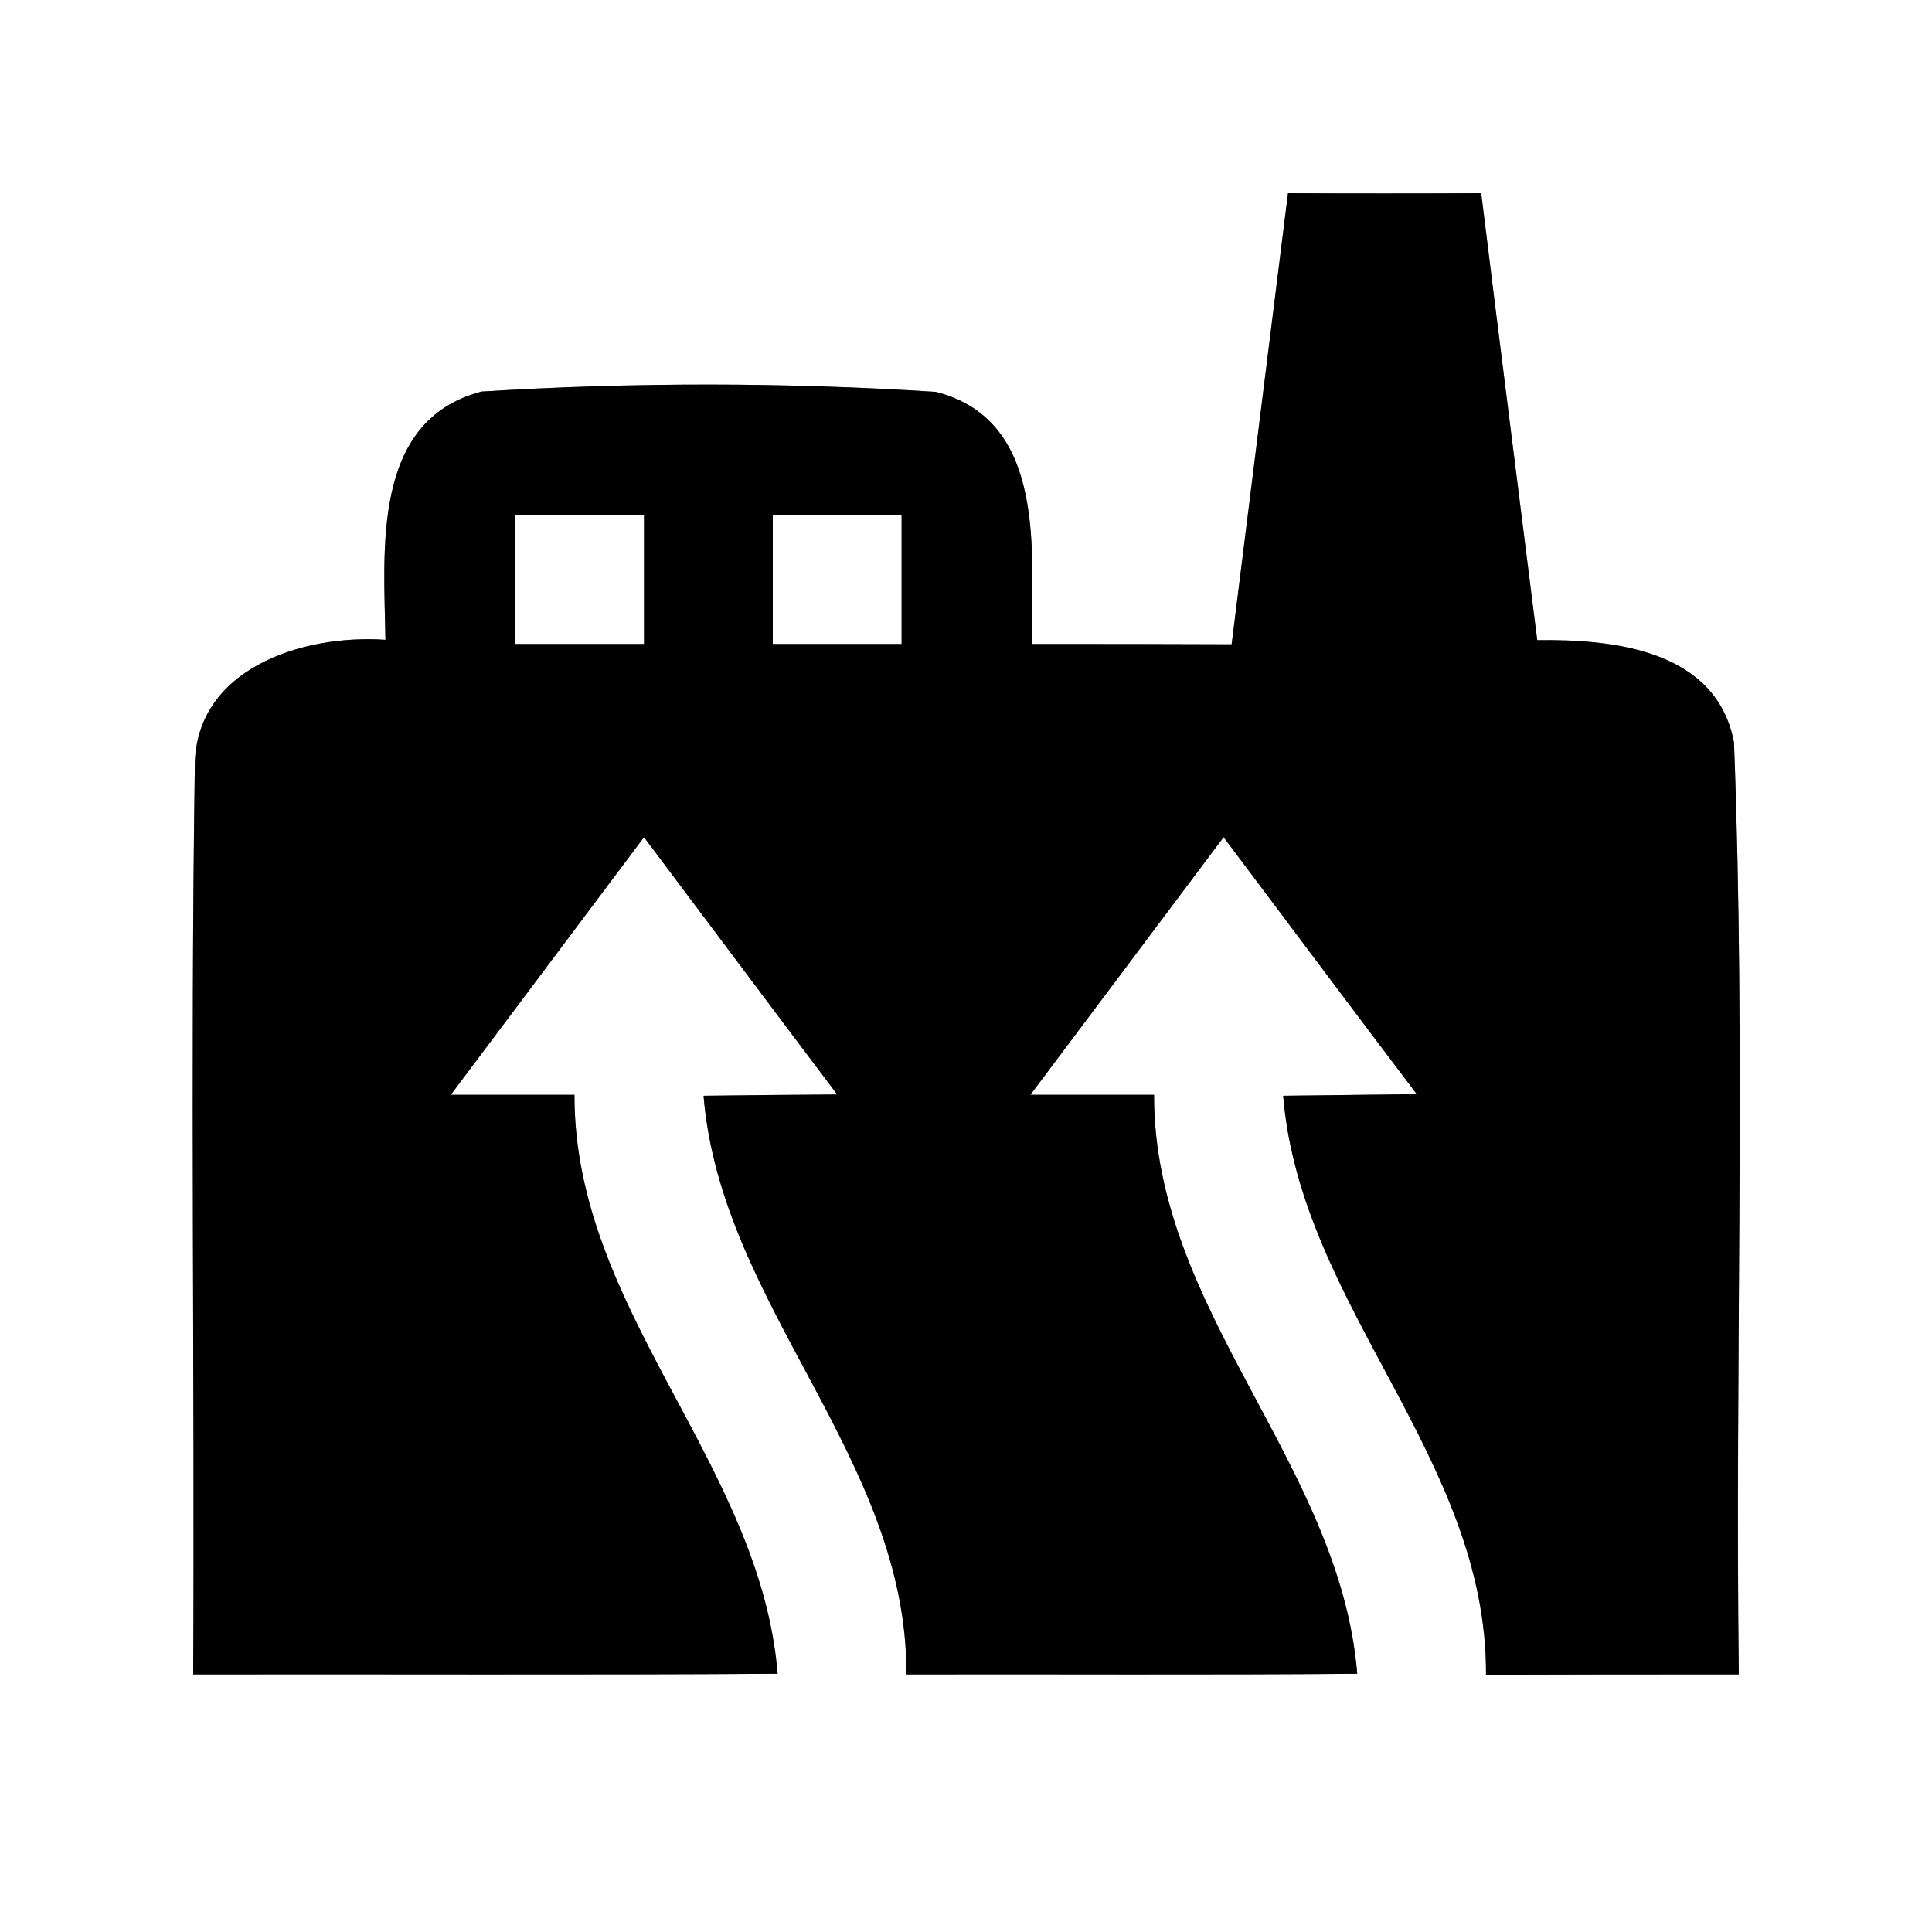 <?xml version="1.0" encoding="UTF-8" ?>
<!DOCTYPE svg PUBLIC "-//W3C//DTD SVG 1.1//EN" "http://www.w3.org/Graphics/SVG/1.1/DTD/svg11.dtd">
<svg width="60pt" height="60pt" viewBox="0 0 60 60" version="1.1" xmlns="http://www.w3.org/2000/svg">
<rect x="0" y="0" width="60" height="60" fill="#808080" stroke="none"/>
<g id="#ffffffff">
<path fill="#ffffff" opacity="1.00" d=" M 0.00 0.00 L 60.00 0.00 L 60.00 60.00 L 0.00 60.00 L 0.00 0.00 M 40.00 6.00 C 39.42 10.67 38.83 15.34 38.25 20.01 C 36.18 20.00 34.11 20.00 32.04 20.00 C 32.03 17.24 32.55 13.05 29.06 12.17 C 24.38 11.87 19.64 11.87 14.96 12.16 C 11.52 13.05 11.93 17.11 11.97 19.87 C 9.40 19.69 5.99 20.77 6.05 23.89 C 5.91 33.26 6.05 42.63 6.00 52.00 C 12.05 51.99 18.10 52.02 24.15 51.98 C 23.61 45.43 17.83 40.72 17.84 34.00 C 16.56 34.00 15.28 34.00 14.00 34.00 C 16.00 31.33 18.00 28.67 20.00 26.00 C 22.00 28.66 23.99 31.33 26.00 33.99 C 24.61 34.00 23.23 34.01 21.85 34.03 C 22.39 40.58 28.18 45.28 28.15 52.00 C 32.82 51.99 37.49 52.02 42.15 51.98 C 41.61 45.43 35.83 40.72 35.84 34.00 C 34.56 34.00 33.28 34.00 32.00 34.00 C 34.00 31.33 36.00 28.67 38.00 26.00 C 40.00 28.66 41.99 31.33 44.00 33.98 C 42.61 34.00 41.23 34.01 39.85 34.03 C 40.39 40.58 46.18 45.27 46.15 52.01 C 48.77 52.00 51.38 52.00 54.00 52.00 C 53.88 42.35 54.22 32.68 53.85 23.05 C 53.30 20.18 50.11 19.85 47.74 19.88 C 47.16 15.25 46.57 10.63 46.00 6.00 C 44.00 6.01 42.00 6.01 40.00 6.00 Z" />
<path fill="#ffffff" opacity="1.00" d=" M 16.00 16.00 C 17.33 16.00 18.67 16.00 20.00 16.00 C 20.00 17.33 20.00 18.67 20.00 20.00 C 18.67 20.00 17.33 20.00 16.00 20.00 C 16.00 18.67 16.00 17.33 16.00 16.00 Z" />
<path fill="#ffffff" opacity="1.00" d=" M 24.00 16.00 C 25.33 16.00 26.67 16.00 28.00 16.00 C 28.00 17.33 28.00 18.67 28.00 20.00 C 26.67 20.00 25.33 20.00 24.00 20.00 C 24.00 18.67 24.00 17.33 24.00 16.00 Z" />
</g>
<g id="#000000ff">
<path fill="#000000" opacity="1.00" d=" M 40.00 6.00 C 42.00 6.01 44.00 6.01 46.00 6.00 C 46.57 10.63 47.16 15.25 47.74 19.88 C 50.11 19.85 53.30 20.18 53.85 23.05 C 54.22 32.68 53.88 42.35 54.00 52.00 C 51.38 52.00 48.77 52.00 46.15 52.01 C 46.18 45.27 40.39 40.58 39.85 34.03 C 41.23 34.01 42.61 34.00 44.00 33.98 C 41.99 31.33 40.00 28.66 38.00 26.00 C 36.00 28.67 34.00 31.33 32.00 34.00 C 33.28 34.00 34.56 34.00 35.84 34.00 C 35.83 40.72 41.61 45.43 42.15 51.98 C 37.49 52.02 32.82 51.99 28.15 52.00 C 28.18 45.28 22.39 40.58 21.85 34.03 C 23.23 34.01 24.61 34.00 26.00 33.99 C 23.99 31.33 22.00 28.66 20.00 26.00 C 18.00 28.67 16.00 31.33 14.00 34.00 C 15.28 34.00 16.56 34.00 17.84 34.00 C 17.83 40.72 23.61 45.43 24.15 51.98 C 18.10 52.02 12.05 51.99 6.00 52.00 C 6.05 42.63 5.91 33.26 6.05 23.89 C 5.99 20.77 9.40 19.69 11.97 19.87 C 11.93 17.11 11.52 13.05 14.96 12.16 C 19.64 11.87 24.38 11.87 29.06 12.17 C 32.55 13.05 32.03 17.24 32.04 20.00 C 34.11 20.00 36.18 20.00 38.25 20.01 C 38.83 15.34 39.42 10.67 40.00 6.00 M 16.00 16.00 C 16.00 17.33 16.00 18.67 16.00 20.00 C 17.33 20.00 18.67 20.00 20.00 20.00 C 20.00 18.67 20.00 17.33 20.00 16.00 C 18.67 16.00 17.33 16.00 16.00 16.00 M 24.00 16.00 C 24.00 17.33 24.00 18.67 24.00 20.00 C 25.33 20.00 26.67 20.00 28.00 20.00 C 28.00 18.67 28.00 17.33 28.00 16.00 C 26.67 16.00 25.33 16.00 24.00 16.00 Z" />
</g>
</svg>
